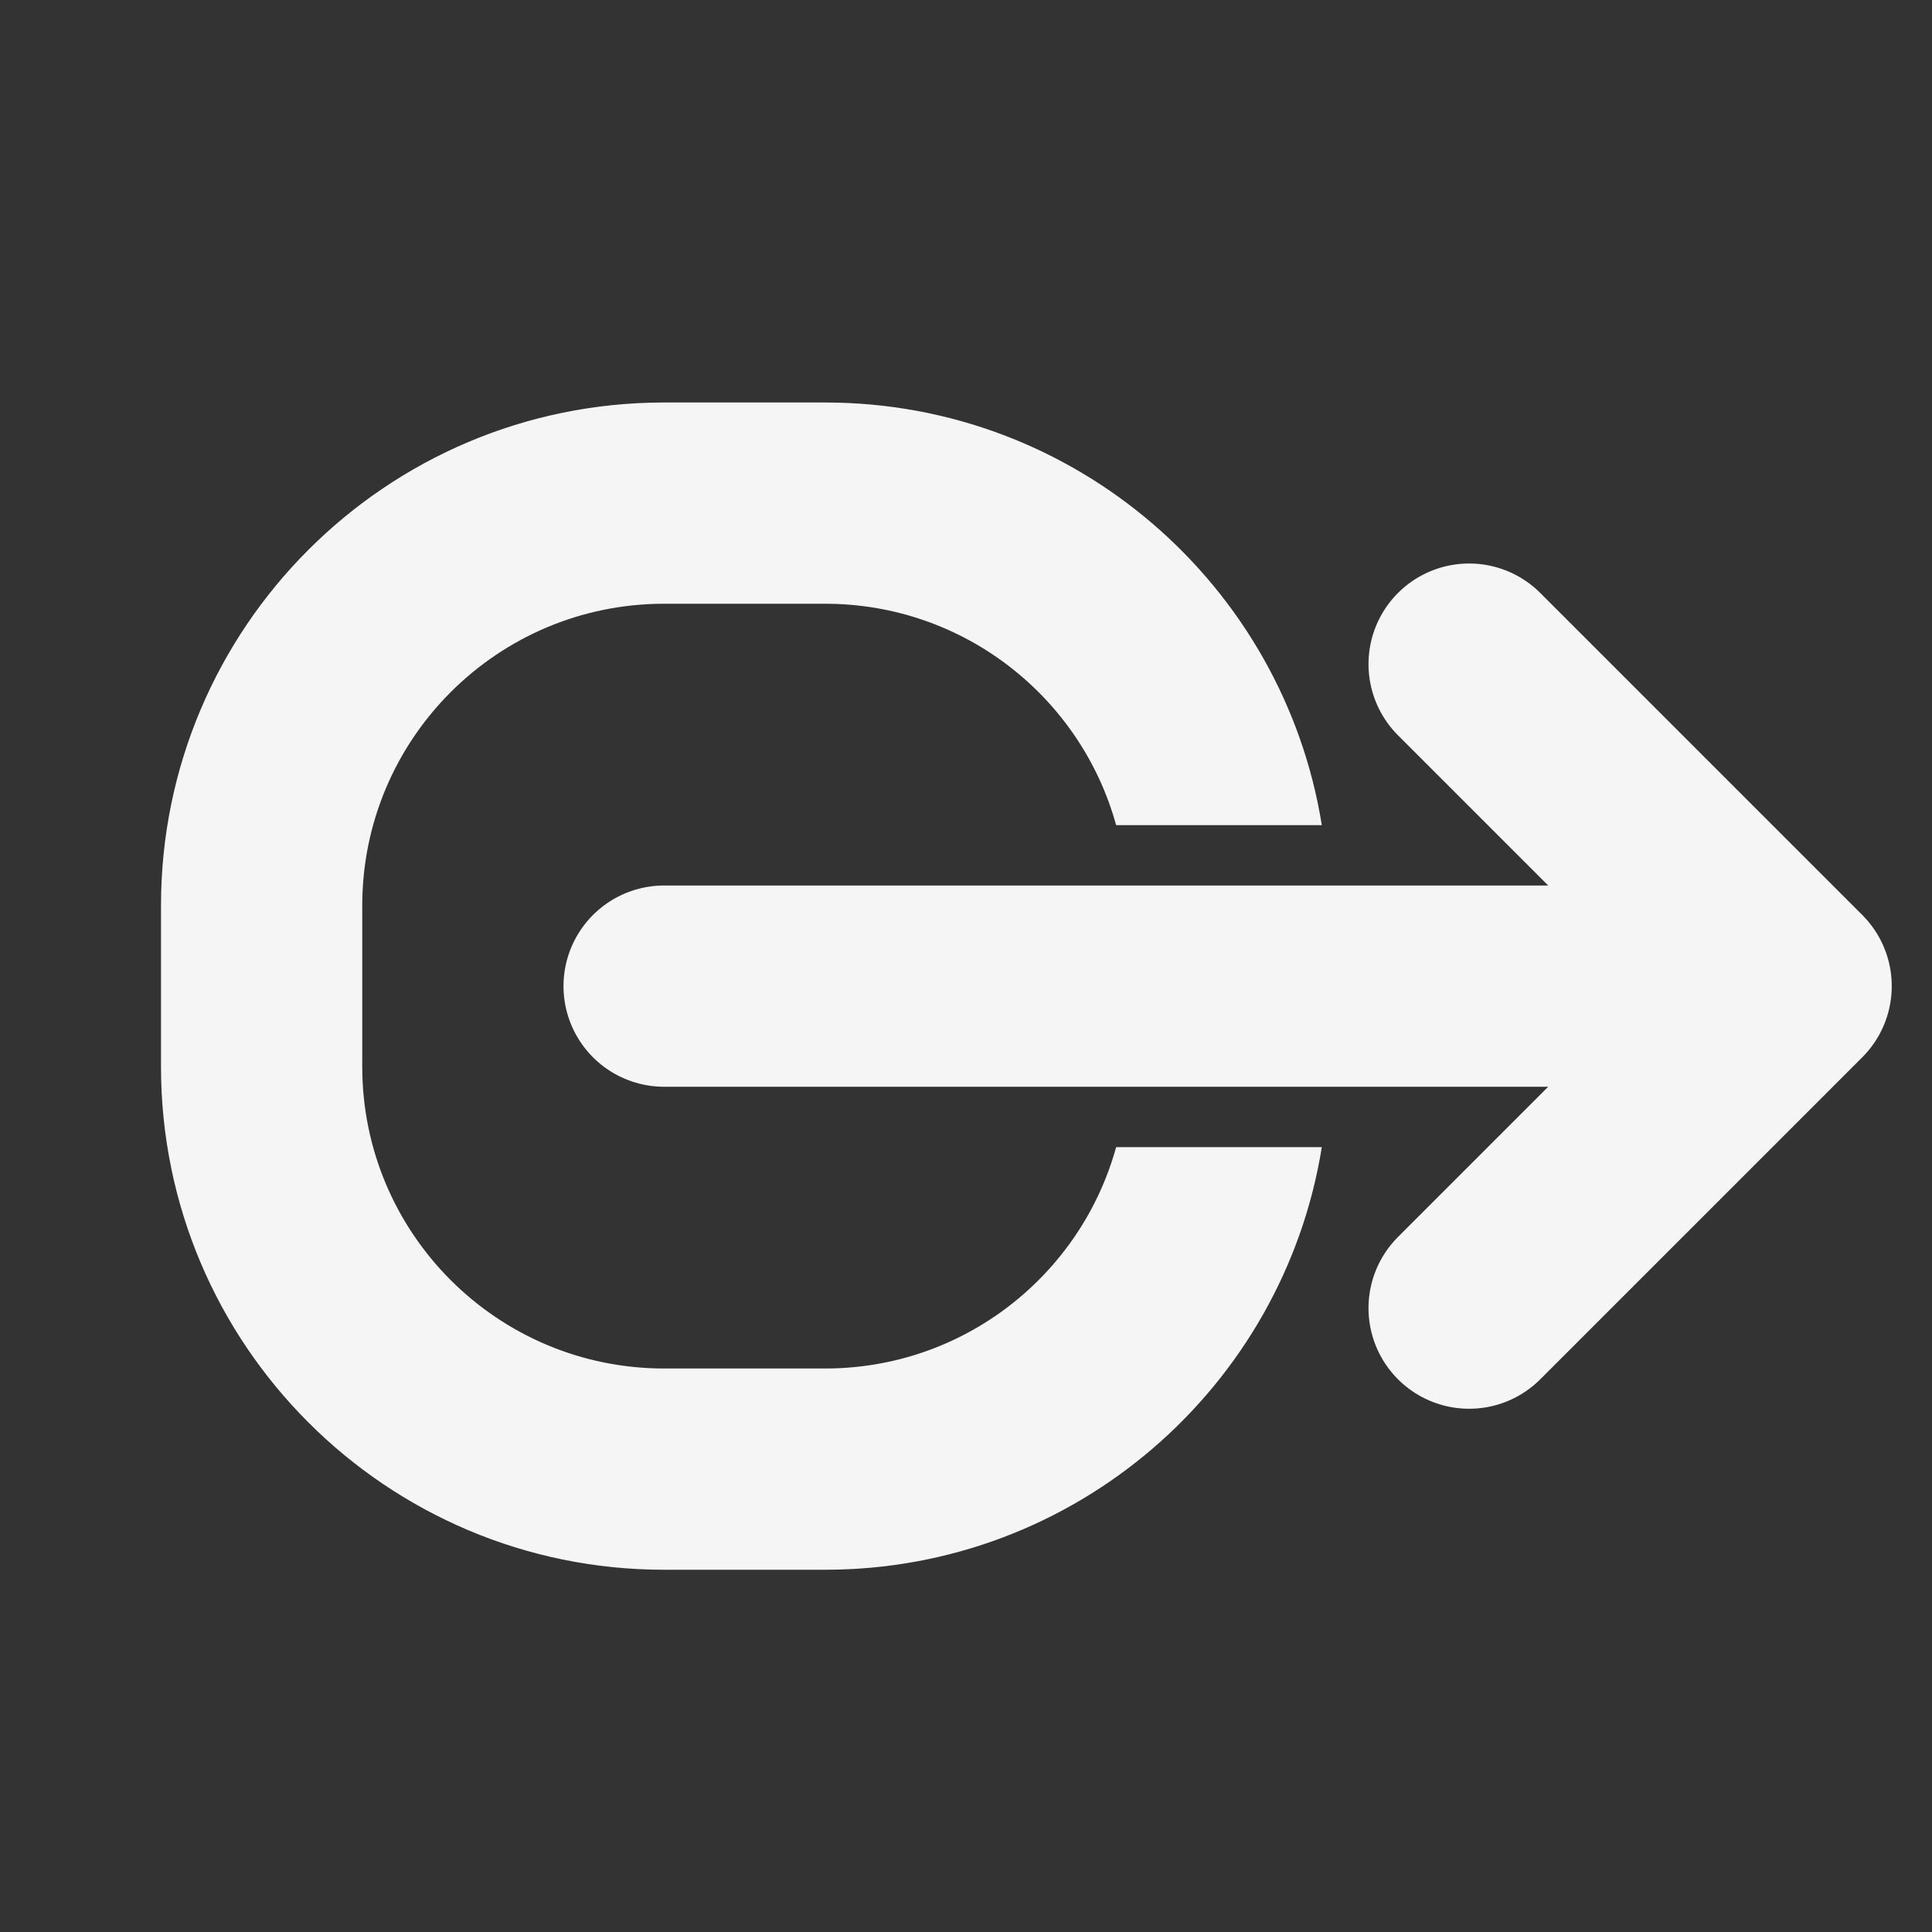 <svg width="24" height="24" viewBox="0 0 24 24" fill="none" xmlns="http://www.w3.org/2000/svg">
<rect x="0" y="0" width="24" height="24" fill="#333333" stroke="none"/>
<path d="M8.25 5C4.798 5 2 7.798 2 11.25V13.25C2 16.702 4.798 19.5 8.25 19.5H10.25C13.361 19.5 15.942 17.226 16.42 14.25H13.865C13.428 15.836 11.975 17 10.25 17H8.249C6.178 16.999 4.5 15.321 4.5 13.25V11.25C4.5 9.179 6.179 7.5 8.25 7.5H10.25C11.975 7.5 13.428 8.664 13.865 10.25H16.42C15.942 7.274 13.361 5 10.25 5H8.25Z" fill="#F5F5F5"/>
<path d="M8.25 12.25H22.25M22.25 12.25L18.25 8.25M22.25 12.25L18.25 16.25" stroke="#F5F5F5" stroke-width="2.5" stroke-linecap="round" stroke-linejoin="round"/>
</svg>
